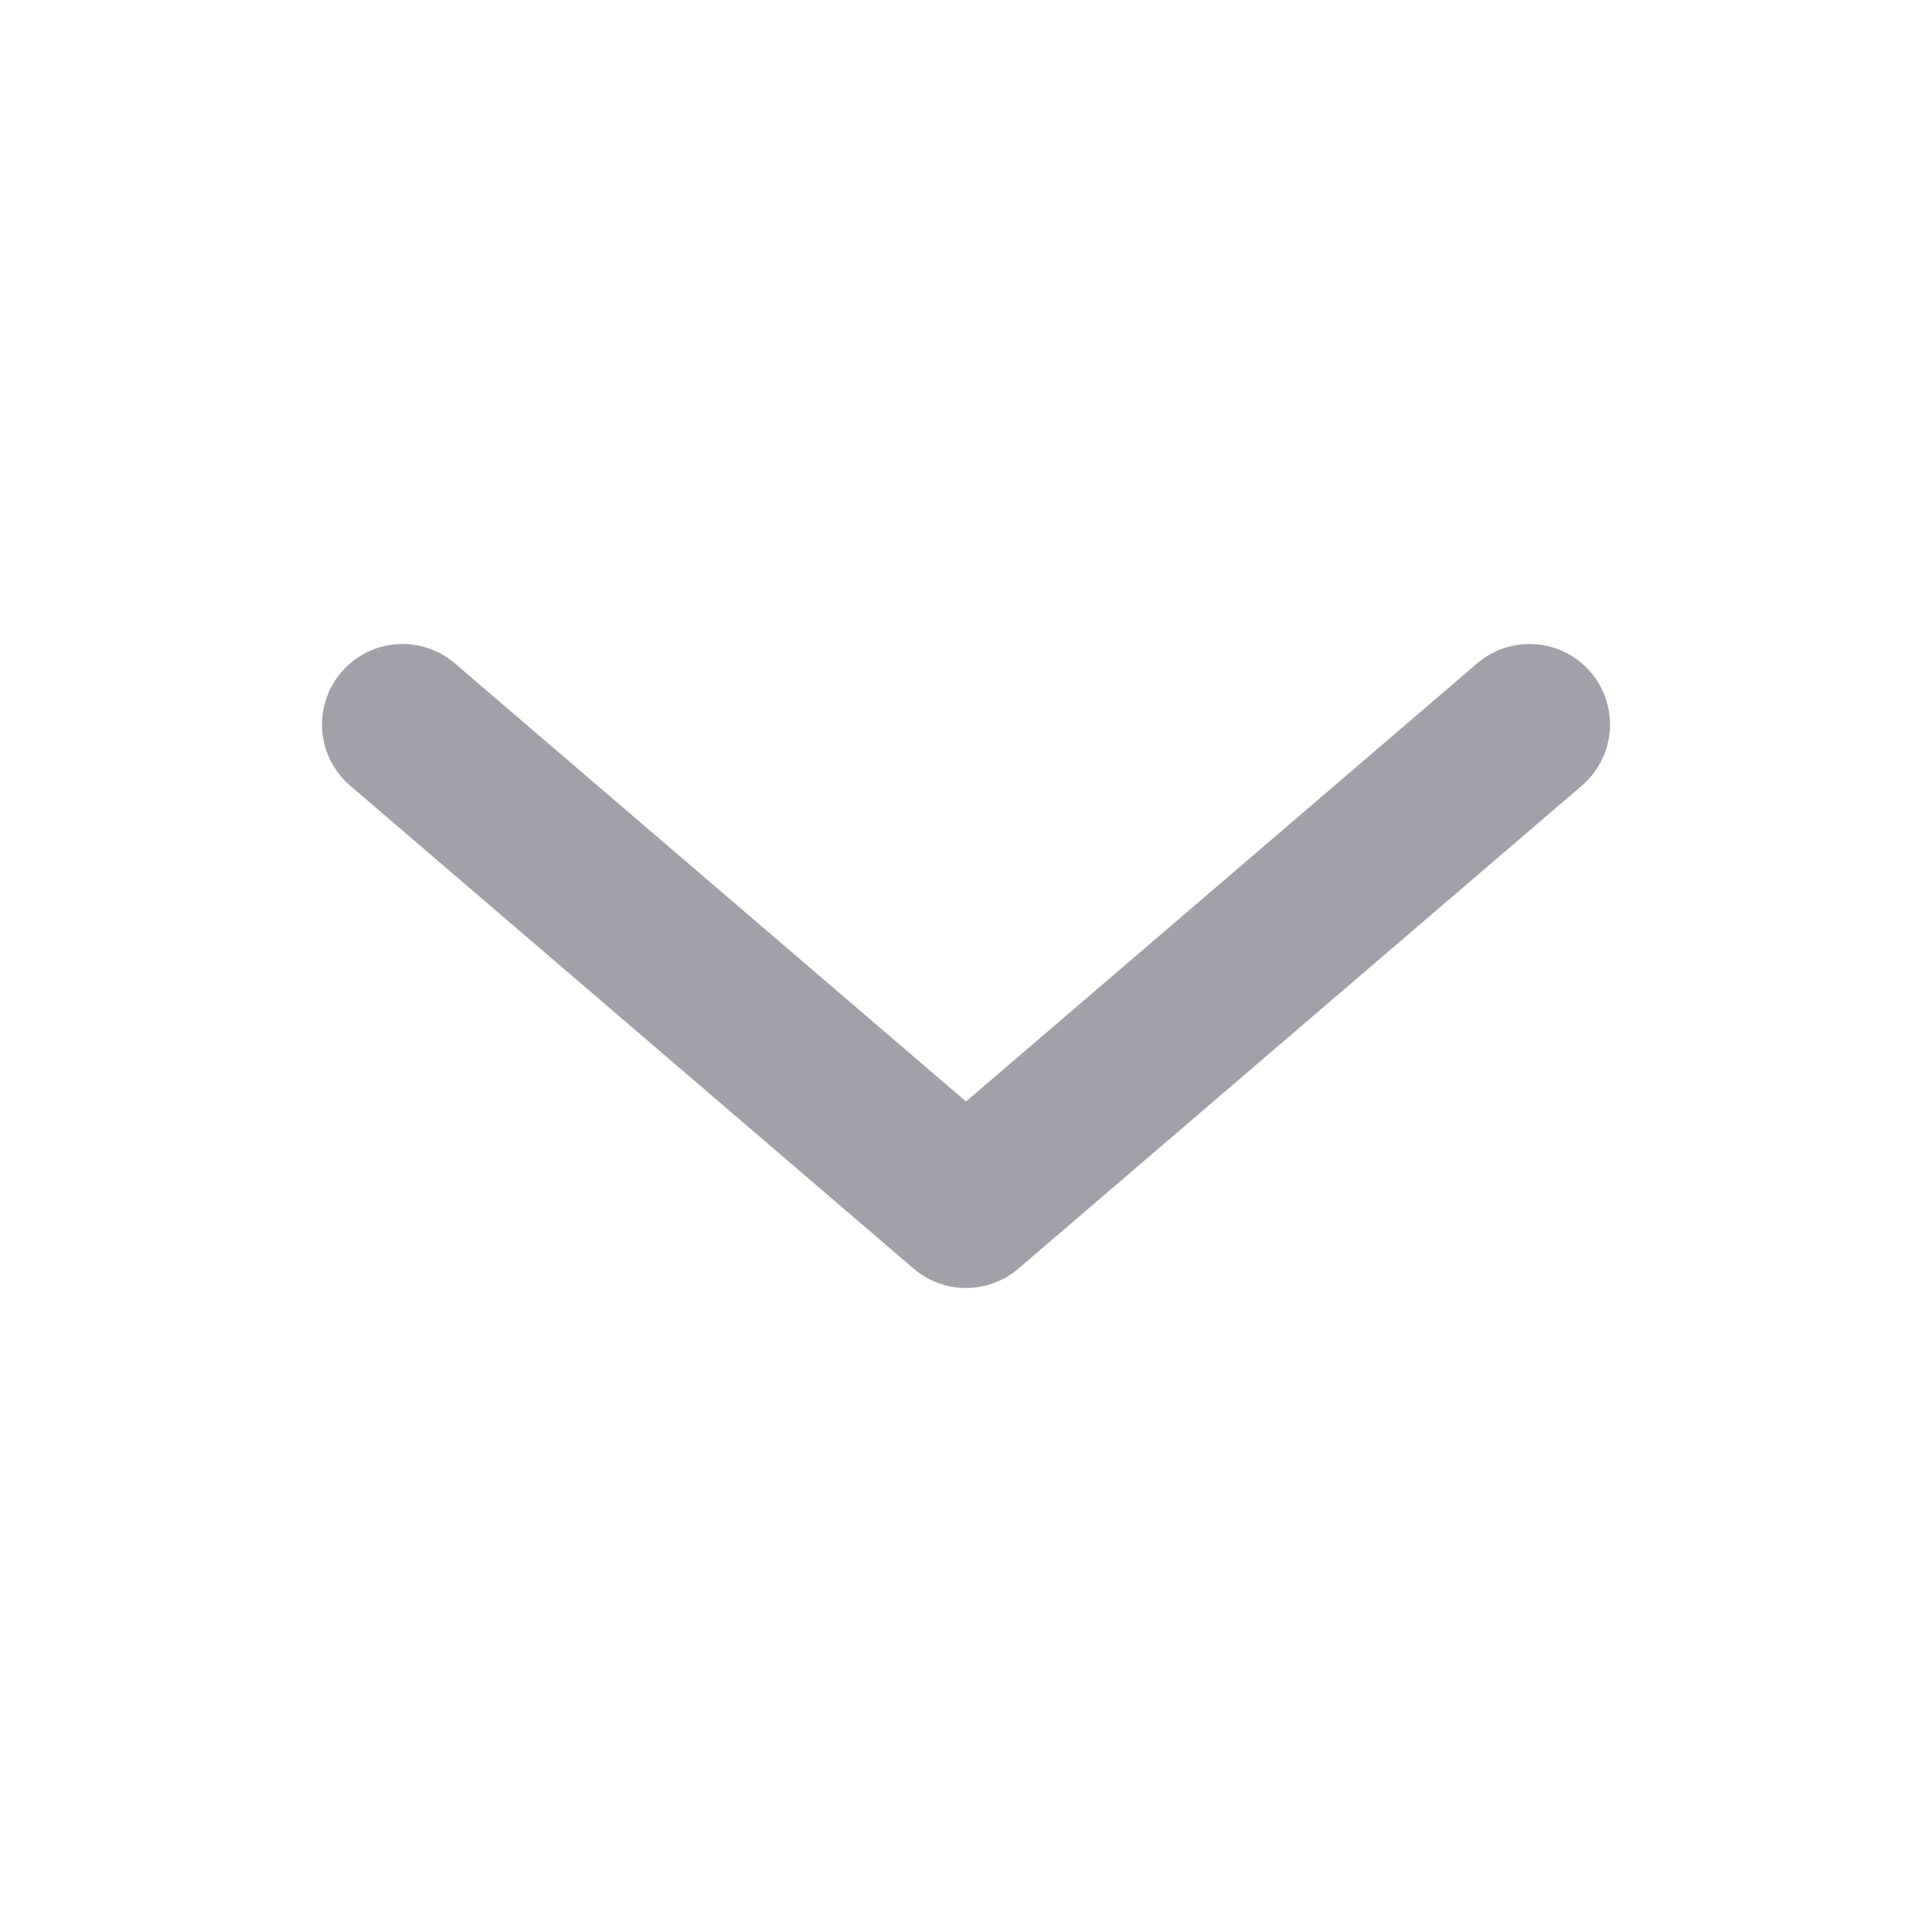 <?xml version="1.0" encoding="utf-8"?>
<svg viewBox="0 0 24 24" fill="none" xmlns="http://www.w3.org/2000/svg">
<path d="M19 9L12 15L5 9" stroke="#a1a1aa" stroke-width="2" stroke-linecap="round" stroke-linejoin="round"/>
</svg>